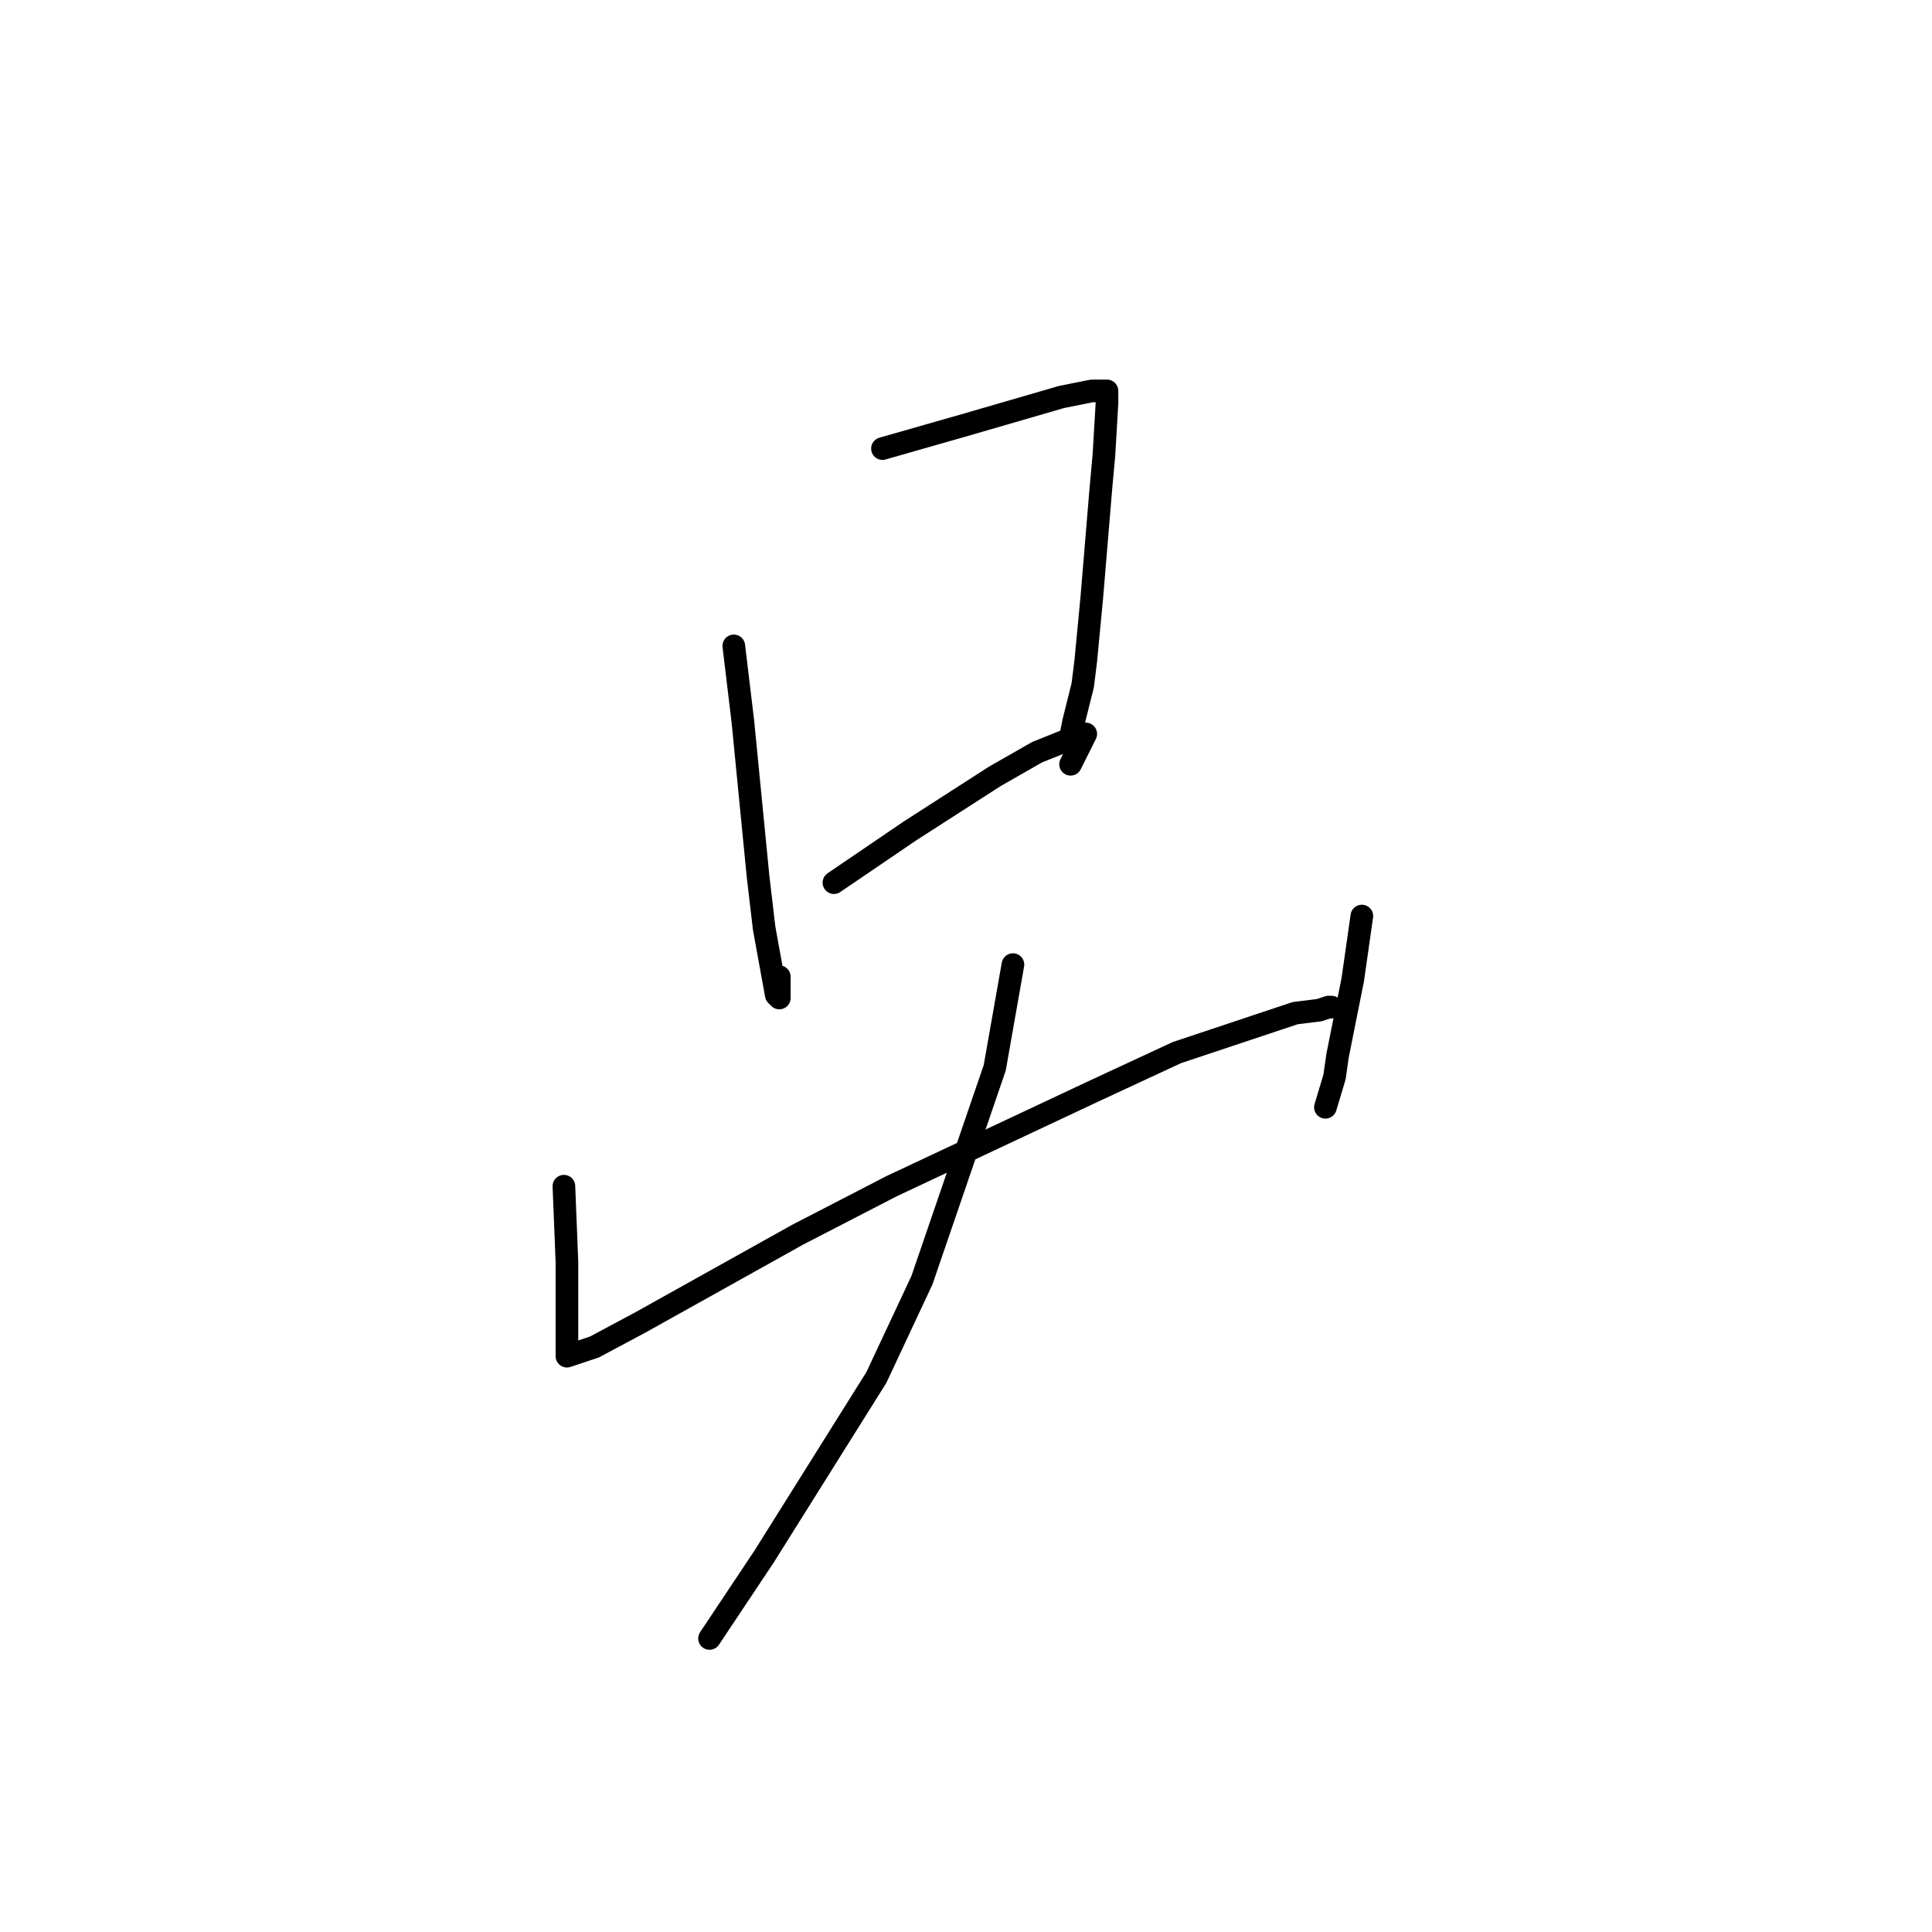 <?xml version="1.0" standalone="no"?>
    <svg width="256" height="256" xmlns="http://www.w3.org/2000/svg" version="1.1">
    <polyline stroke="black" stroke-width="3" stroke-linecap="round" fill="transparent" stroke-linejoin="round" points="97.233 85.584 98.439 95.64 100.449 116.152 101.253 122.99 102.057 127.414 102.861 131.838 103.263 132.24 103.263 129.425 103.263 129.425 " />
        <polyline stroke="black" stroke-width="3" stroke-linecap="round" fill="transparent" stroke-linejoin="round" points="116.932 59.441 128.188 56.224 140.651 52.604 144.671 51.799 146.279 51.799 146.681 51.799 146.681 53.408 146.279 60.246 145.877 64.67 145.073 74.323 144.671 79.149 143.867 87.595 143.465 90.813 142.259 95.64 141.857 97.651 141.857 97.651 " />
        <polyline stroke="black" stroke-width="3" stroke-linecap="round" fill="transparent" stroke-linejoin="round" points="110.5 116.956 120.55 110.119 131.807 102.879 137.435 99.662 143.465 97.248 143.867 97.248 141.857 101.27 141.857 101.27 " />
        <polyline stroke="black" stroke-width="3" stroke-linecap="round" fill="transparent" stroke-linejoin="round" points="74.72 157.177 75.122 167.232 75.122 172.461 75.122 178.896 75.122 179.7 78.74 178.494 84.771 175.276 105.676 163.612 118.138 157.177 144.671 144.709 155.928 139.48 171.606 134.251 174.822 133.849 176.028 133.447 176.43 133.447 176.43 133.447 " />
        <polyline stroke="black" stroke-width="3" stroke-linecap="round" fill="transparent" stroke-linejoin="round" points="180.451 121.381 179.245 129.827 177.234 139.882 176.833 142.698 175.626 146.72 175.626 146.72 " />
        <polyline stroke="black" stroke-width="3" stroke-linecap="round" fill="transparent" stroke-linejoin="round" points="134.219 127.816 131.807 141.491 122.158 169.645 116.128 182.516 101.253 206.246 94.017 217.105 94.017 217.105 " />
        </svg>